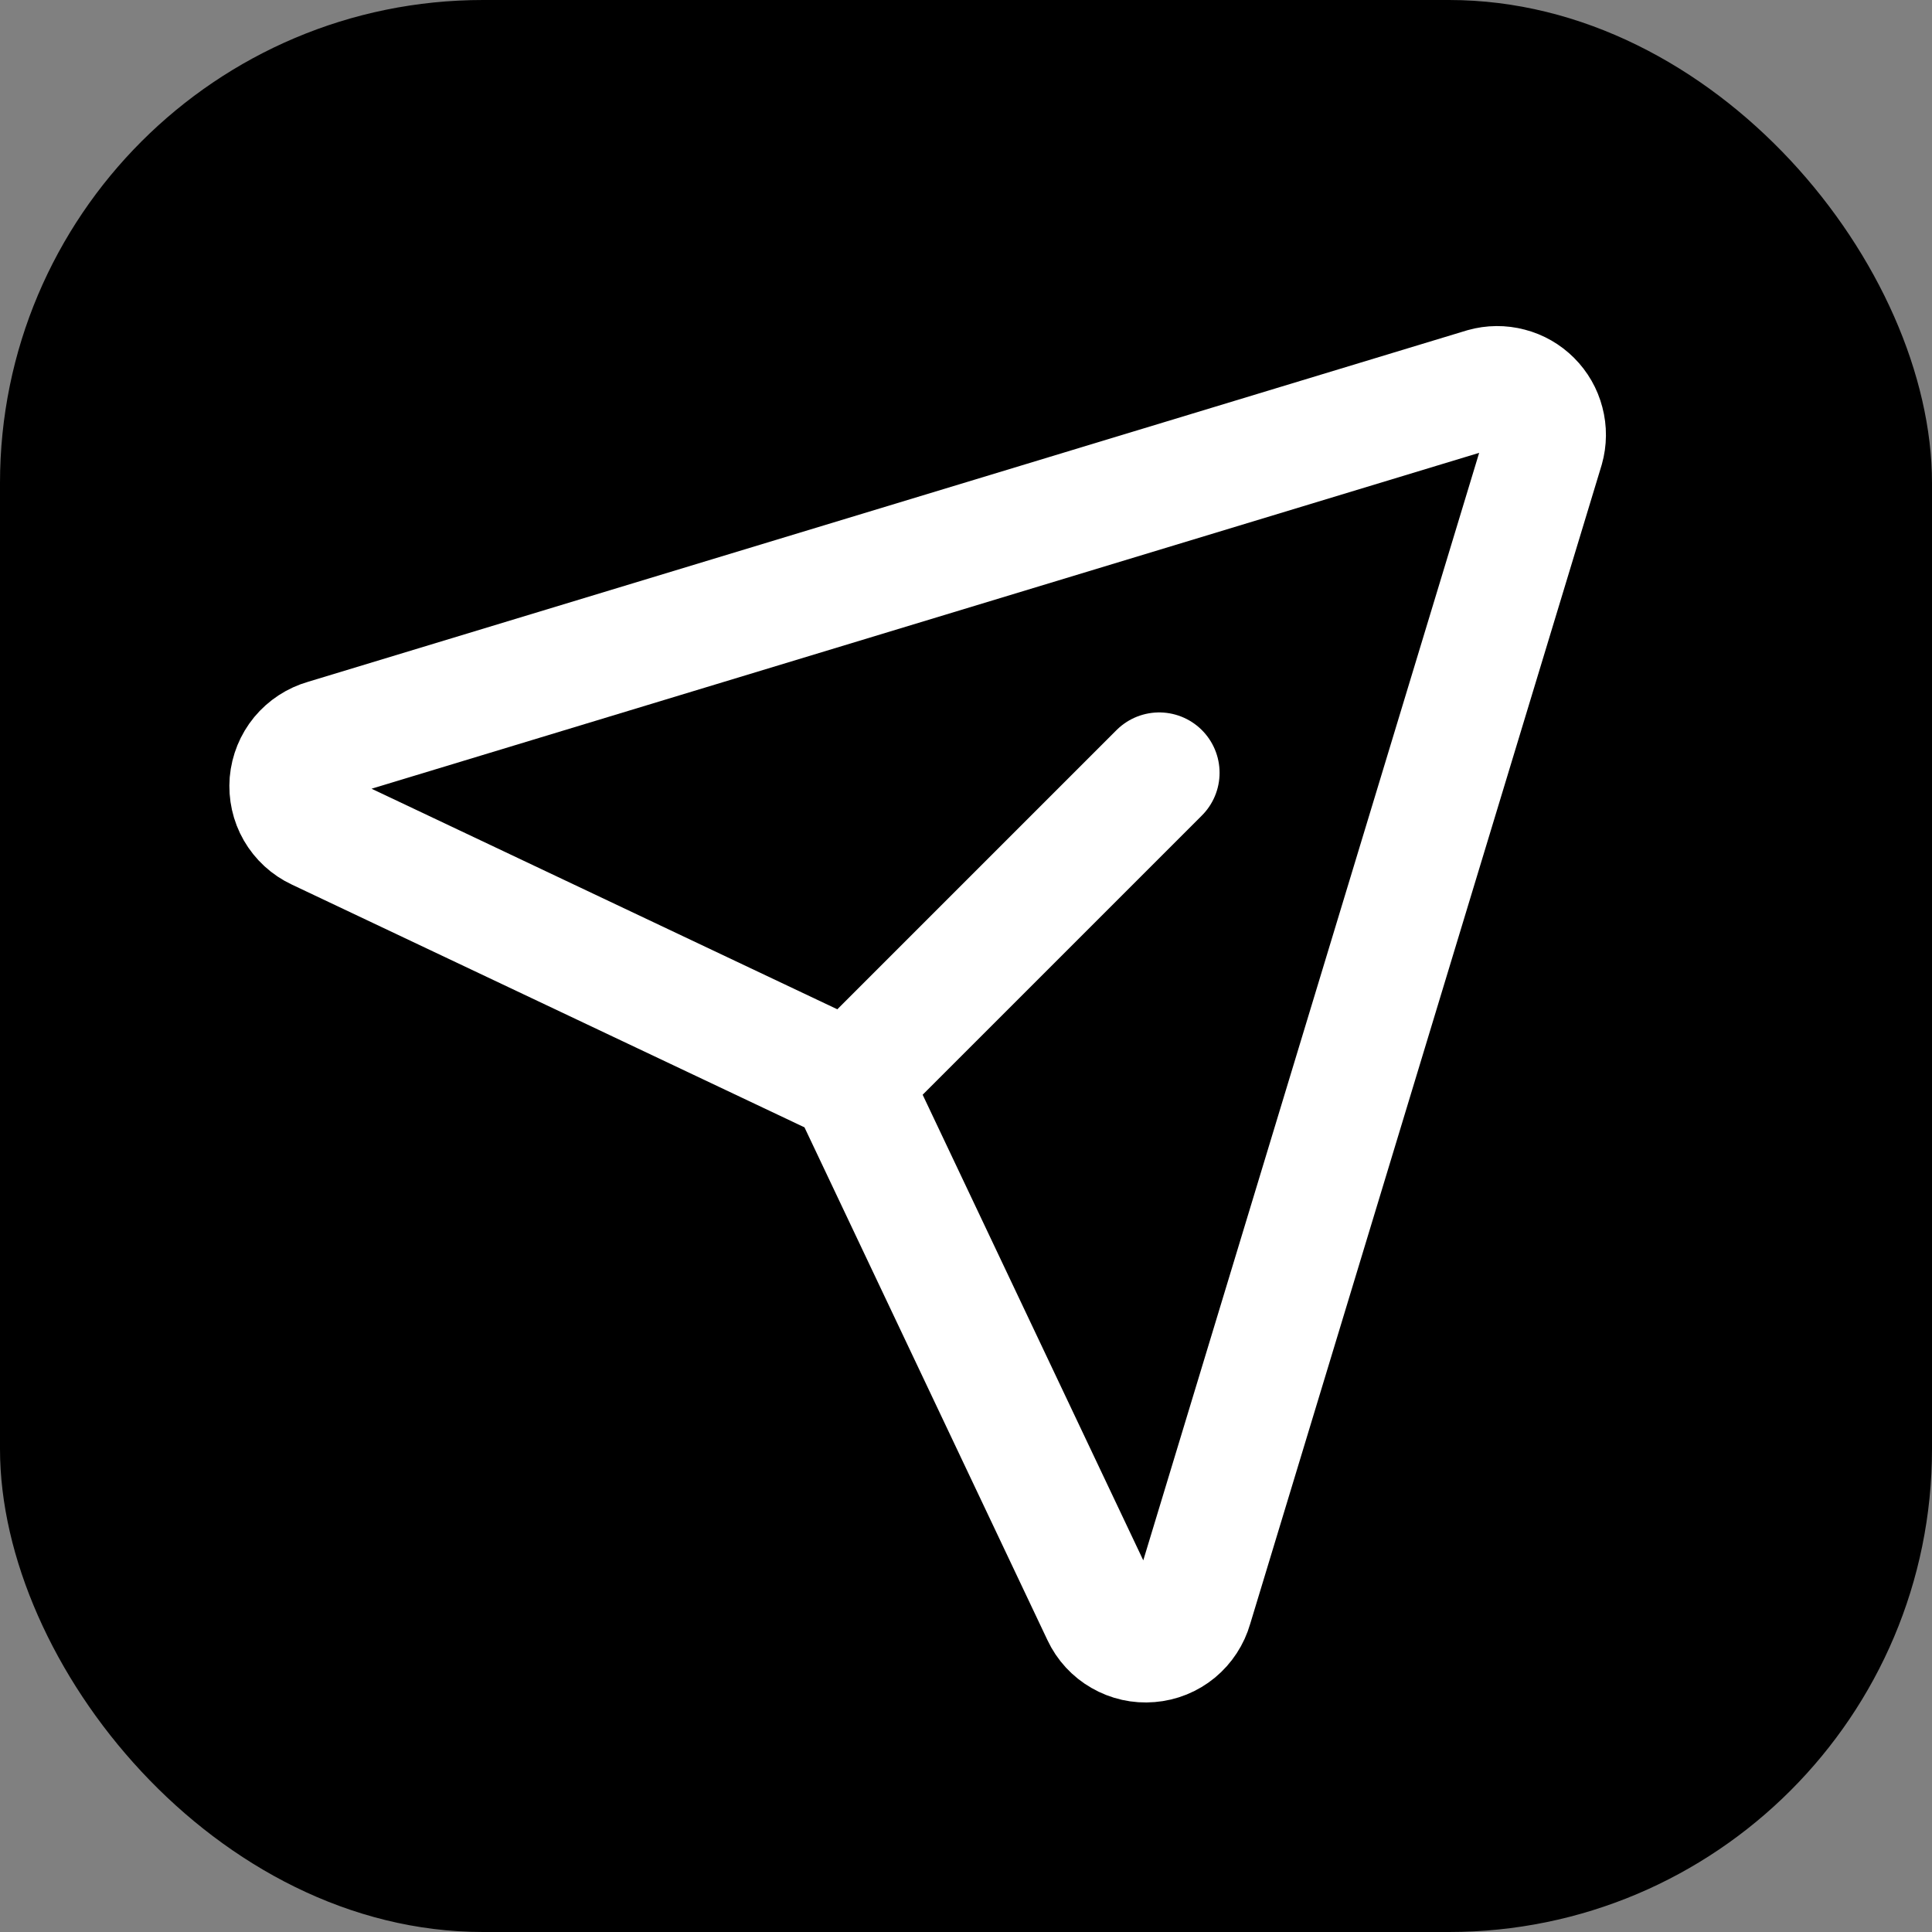 <svg width="20" height="20" viewBox="0 0 20 20" fill="none" xmlns="http://www.w3.org/2000/svg">
<rect x="0" y="0" width="20" height="20" fill="#808080" stroke="none"/>
<rect width="20" height="20" rx="5" fill="url(#paint0_linear_31_832)" style=""/>
<g clip-path="url(#clip0_31_832)">
<path d="M15.981 4.636C16.005 4.551 16.006 4.46 15.983 4.374C15.961 4.288 15.916 4.21 15.853 4.147C15.79 4.084 15.712 4.039 15.626 4.017C15.54 3.994 15.449 3.995 15.364 4.019L3.364 7.658C3.266 7.686 3.179 7.743 3.114 7.821C3.049 7.9 3.01 7.996 3.001 8.098C2.993 8.199 3.015 8.301 3.066 8.389C3.117 8.477 3.194 8.548 3.286 8.591L8.637 11.125C8.741 11.174 8.825 11.258 8.874 11.363L11.409 16.713C11.452 16.805 11.523 16.882 11.611 16.932C11.699 16.983 11.801 17.006 11.902 16.997C12.004 16.989 12.1 16.95 12.179 16.885C12.257 16.82 12.314 16.733 12.342 16.635L15.981 4.636Z" stroke="white" style="stroke:white;stroke:white;stroke-opacity:1;" stroke-width="1.25" stroke-linecap="round" stroke-linejoin="round"/>
<path d="M8.776 11.224L12 8" stroke="white" style="stroke:white;stroke:white;stroke-opacity:1;" stroke-width="1.25" stroke-linecap="round" stroke-linejoin="round"/>
</g>
<defs>
<linearGradient id="paint0_linear_31_832" x1="0" y1="0" x2="20" y2="21" gradientUnits="userSpaceOnUse">
<stop offset="0.073" stop-color="#FF6363" style="stop-color:#FF6363;stop-color:color(display-p3 1 0.388 0.388);stop-opacity:1;"/>
<stop offset="1" stop-color="#C22424" style="stop-color:#C22424;stop-color:color(display-p3 0.762 0.143 0.143);stop-opacity:1;"/>
</linearGradient>
<clipPath id="clip0_31_832">
<rect width="16" height="16" fill="white" style="fill:white;fill:white;fill-opacity:1;" transform="translate(2 2)"/>
</clipPath>
</defs>
</svg>

